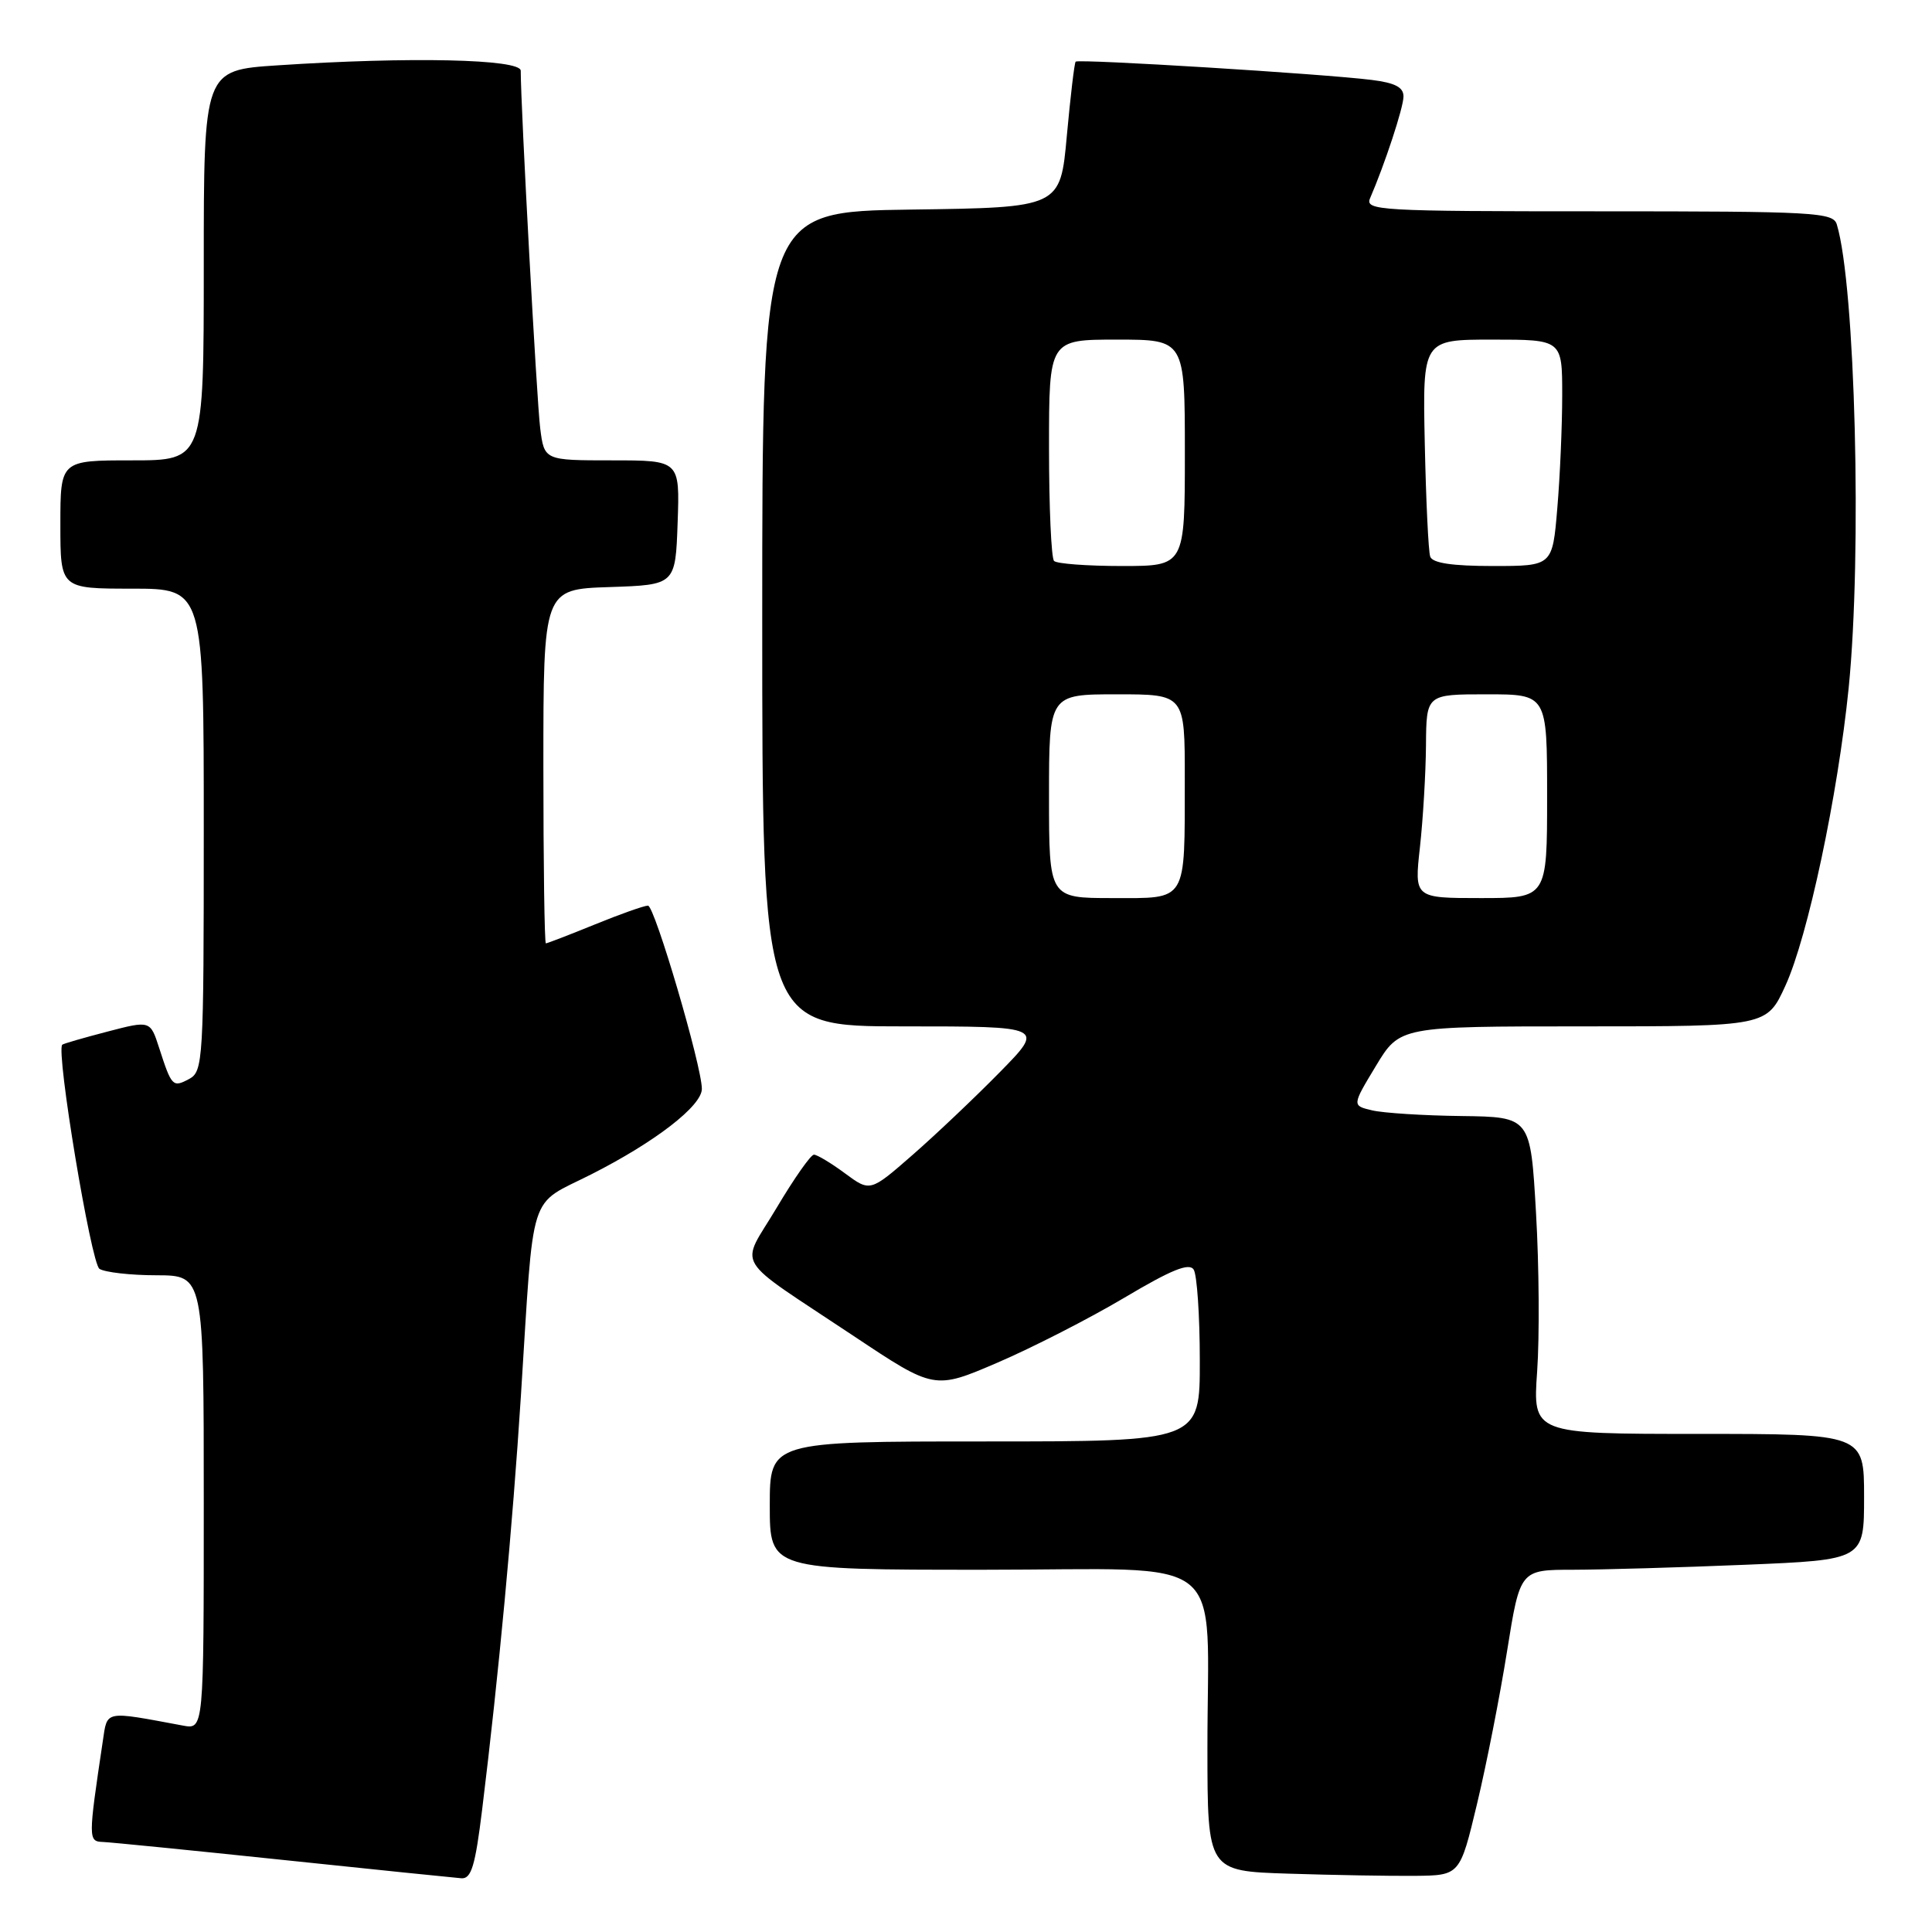 <?xml version="1.0" encoding="UTF-8" standalone="no"?>
<!DOCTYPE svg PUBLIC "-//W3C//DTD SVG 1.1//EN" "http://www.w3.org/Graphics/SVG/1.1/DTD/svg11.dtd" >
<svg xmlns="http://www.w3.org/2000/svg" xmlns:xlink="http://www.w3.org/1999/xlink" version="1.1" viewBox="0 0 256 256">
 <g >
 <path fill="currentColor"
d=" M 63.89 239.75 C 66.08 221.93 67.91 202.35 69.02 185.00 C 70.80 157.03 69.88 159.91 78.38 155.59 C 86.84 151.30 93.00 146.53 93.00 144.28 C 93.00 141.27 86.74 120.00 85.86 120.00 C 85.36 120.00 82.19 121.12 78.81 122.50 C 75.42 123.88 72.51 125.00 72.33 125.00 C 72.15 125.00 72.00 114.44 72.00 101.54 C 72.00 78.08 72.00 78.08 80.75 77.79 C 89.50 77.50 89.50 77.50 89.79 69.25 C 90.08 61.00 90.08 61.00 81.10 61.00 C 72.12 61.00 72.12 61.00 71.58 56.75 C 71.13 53.27 69.00 14.14 69.00 9.37 C 69.00 7.82 54.25 7.50 36.75 8.66 C 27.00 9.30 27.00 9.30 27.00 35.15 C 27.00 61.00 27.00 61.00 17.50 61.00 C 8.00 61.00 8.00 61.00 8.00 69.50 C 8.00 78.00 8.00 78.00 17.50 78.00 C 27.00 78.00 27.00 78.00 27.00 109.96 C 27.00 140.57 26.92 141.97 25.06 142.97 C 22.89 144.13 22.74 143.97 21.09 138.86 C 19.91 135.21 19.91 135.21 14.21 136.70 C 11.07 137.52 8.39 138.29 8.25 138.43 C 7.39 139.26 12.07 167.43 13.18 168.13 C 13.91 168.59 17.31 168.98 20.75 168.98 C 27.00 169.00 27.00 169.00 27.00 199.08 C 27.00 229.16 27.00 229.16 24.25 228.65 C 13.72 226.69 14.24 226.58 13.62 230.72 C 11.68 243.70 11.68 244.00 13.64 244.07 C 14.66 244.11 25.40 245.18 37.50 246.45 C 49.60 247.72 60.23 248.81 61.13 248.88 C 62.45 248.98 62.97 247.26 63.89 239.75 Z  M 195.72 239.00 C 196.97 233.78 198.76 224.66 199.70 218.75 C 201.42 208.00 201.42 208.00 208.46 208.00 C 212.33 207.99 222.59 207.70 231.25 207.34 C 247.00 206.69 247.00 206.69 247.00 198.34 C 247.00 190.00 247.00 190.00 225.05 190.00 C 203.10 190.00 203.10 190.00 203.68 181.72 C 204.00 177.17 203.94 167.72 203.53 160.72 C 202.80 148.00 202.80 148.00 193.65 147.88 C 188.62 147.82 183.29 147.48 181.82 147.13 C 179.14 146.50 179.14 146.50 182.31 141.25 C 185.48 136.00 185.48 136.00 209.80 136.00 C 234.11 136.00 234.11 136.00 236.58 130.60 C 239.55 124.11 243.52 105.41 244.96 91.14 C 246.74 73.39 245.84 37.84 243.39 29.75 C 242.91 28.13 240.52 28.00 211.83 28.00 C 182.64 28.00 180.83 27.90 181.55 26.25 C 183.49 21.76 185.94 14.33 185.97 12.81 C 185.99 11.57 184.88 10.98 181.75 10.59 C 175.40 9.79 142.88 7.78 142.53 8.17 C 142.36 8.35 141.84 12.78 141.36 18.00 C 140.50 27.50 140.50 27.50 120.75 27.77 C 101.00 28.04 101.00 28.04 101.00 82.02 C 101.00 136.00 101.00 136.00 119.72 136.00 C 138.44 136.00 138.44 136.00 132.47 142.08 C 129.19 145.42 123.98 150.36 120.90 153.05 C 115.30 157.94 115.30 157.94 111.96 155.47 C 110.12 154.11 108.27 153.00 107.85 153.00 C 107.43 153.00 105.21 156.17 102.91 160.04 C 98.04 168.23 96.79 166.15 113.15 177.05 C 123.81 184.15 123.81 184.15 132.21 180.54 C 136.83 178.55 144.38 174.69 148.99 171.95 C 155.23 168.24 157.57 167.29 158.17 168.23 C 158.61 168.93 158.98 174.34 158.98 180.25 C 159.00 191.00 159.00 191.00 130.50 191.00 C 102.00 191.00 102.00 191.00 102.00 199.50 C 102.00 208.00 102.00 208.00 130.37 208.00 C 163.40 208.00 159.97 205.25 159.99 231.72 C 160.00 247.93 160.00 247.93 170.75 248.27 C 176.66 248.46 184.19 248.59 187.48 248.56 C 193.45 248.50 193.45 248.50 195.72 239.00 Z  M 139.00 105.50 C 139.00 92.00 139.00 92.00 148.00 92.00 C 157.00 92.00 157.00 92.00 156.99 103.25 C 156.97 119.74 157.42 119.00 147.38 119.00 C 139.00 119.00 139.00 119.00 139.00 105.50 Z  M 188.15 112.25 C 188.56 108.54 188.92 102.46 188.95 98.75 C 189.00 92.00 189.00 92.00 197.00 92.00 C 205.00 92.00 205.00 92.00 205.00 105.50 C 205.00 119.00 205.00 119.00 196.20 119.00 C 187.40 119.00 187.40 119.00 188.15 112.25 Z  M 139.67 74.33 C 139.30 73.97 139.00 67.22 139.00 59.33 C 139.00 45.00 139.00 45.00 148.00 45.00 C 157.00 45.00 157.00 45.00 157.00 60.00 C 157.00 75.00 157.00 75.00 148.67 75.00 C 144.08 75.00 140.03 74.70 139.67 74.33 Z  M 189.51 73.75 C 189.27 73.06 188.95 66.31 188.79 58.75 C 188.50 45.00 188.50 45.00 197.75 45.00 C 207.00 45.00 207.00 45.00 207.00 52.35 C 207.00 56.39 206.71 63.14 206.35 67.35 C 205.71 75.00 205.71 75.00 197.82 75.00 C 192.41 75.00 189.80 74.61 189.51 73.75 Z "/>
</g>
</svg>
